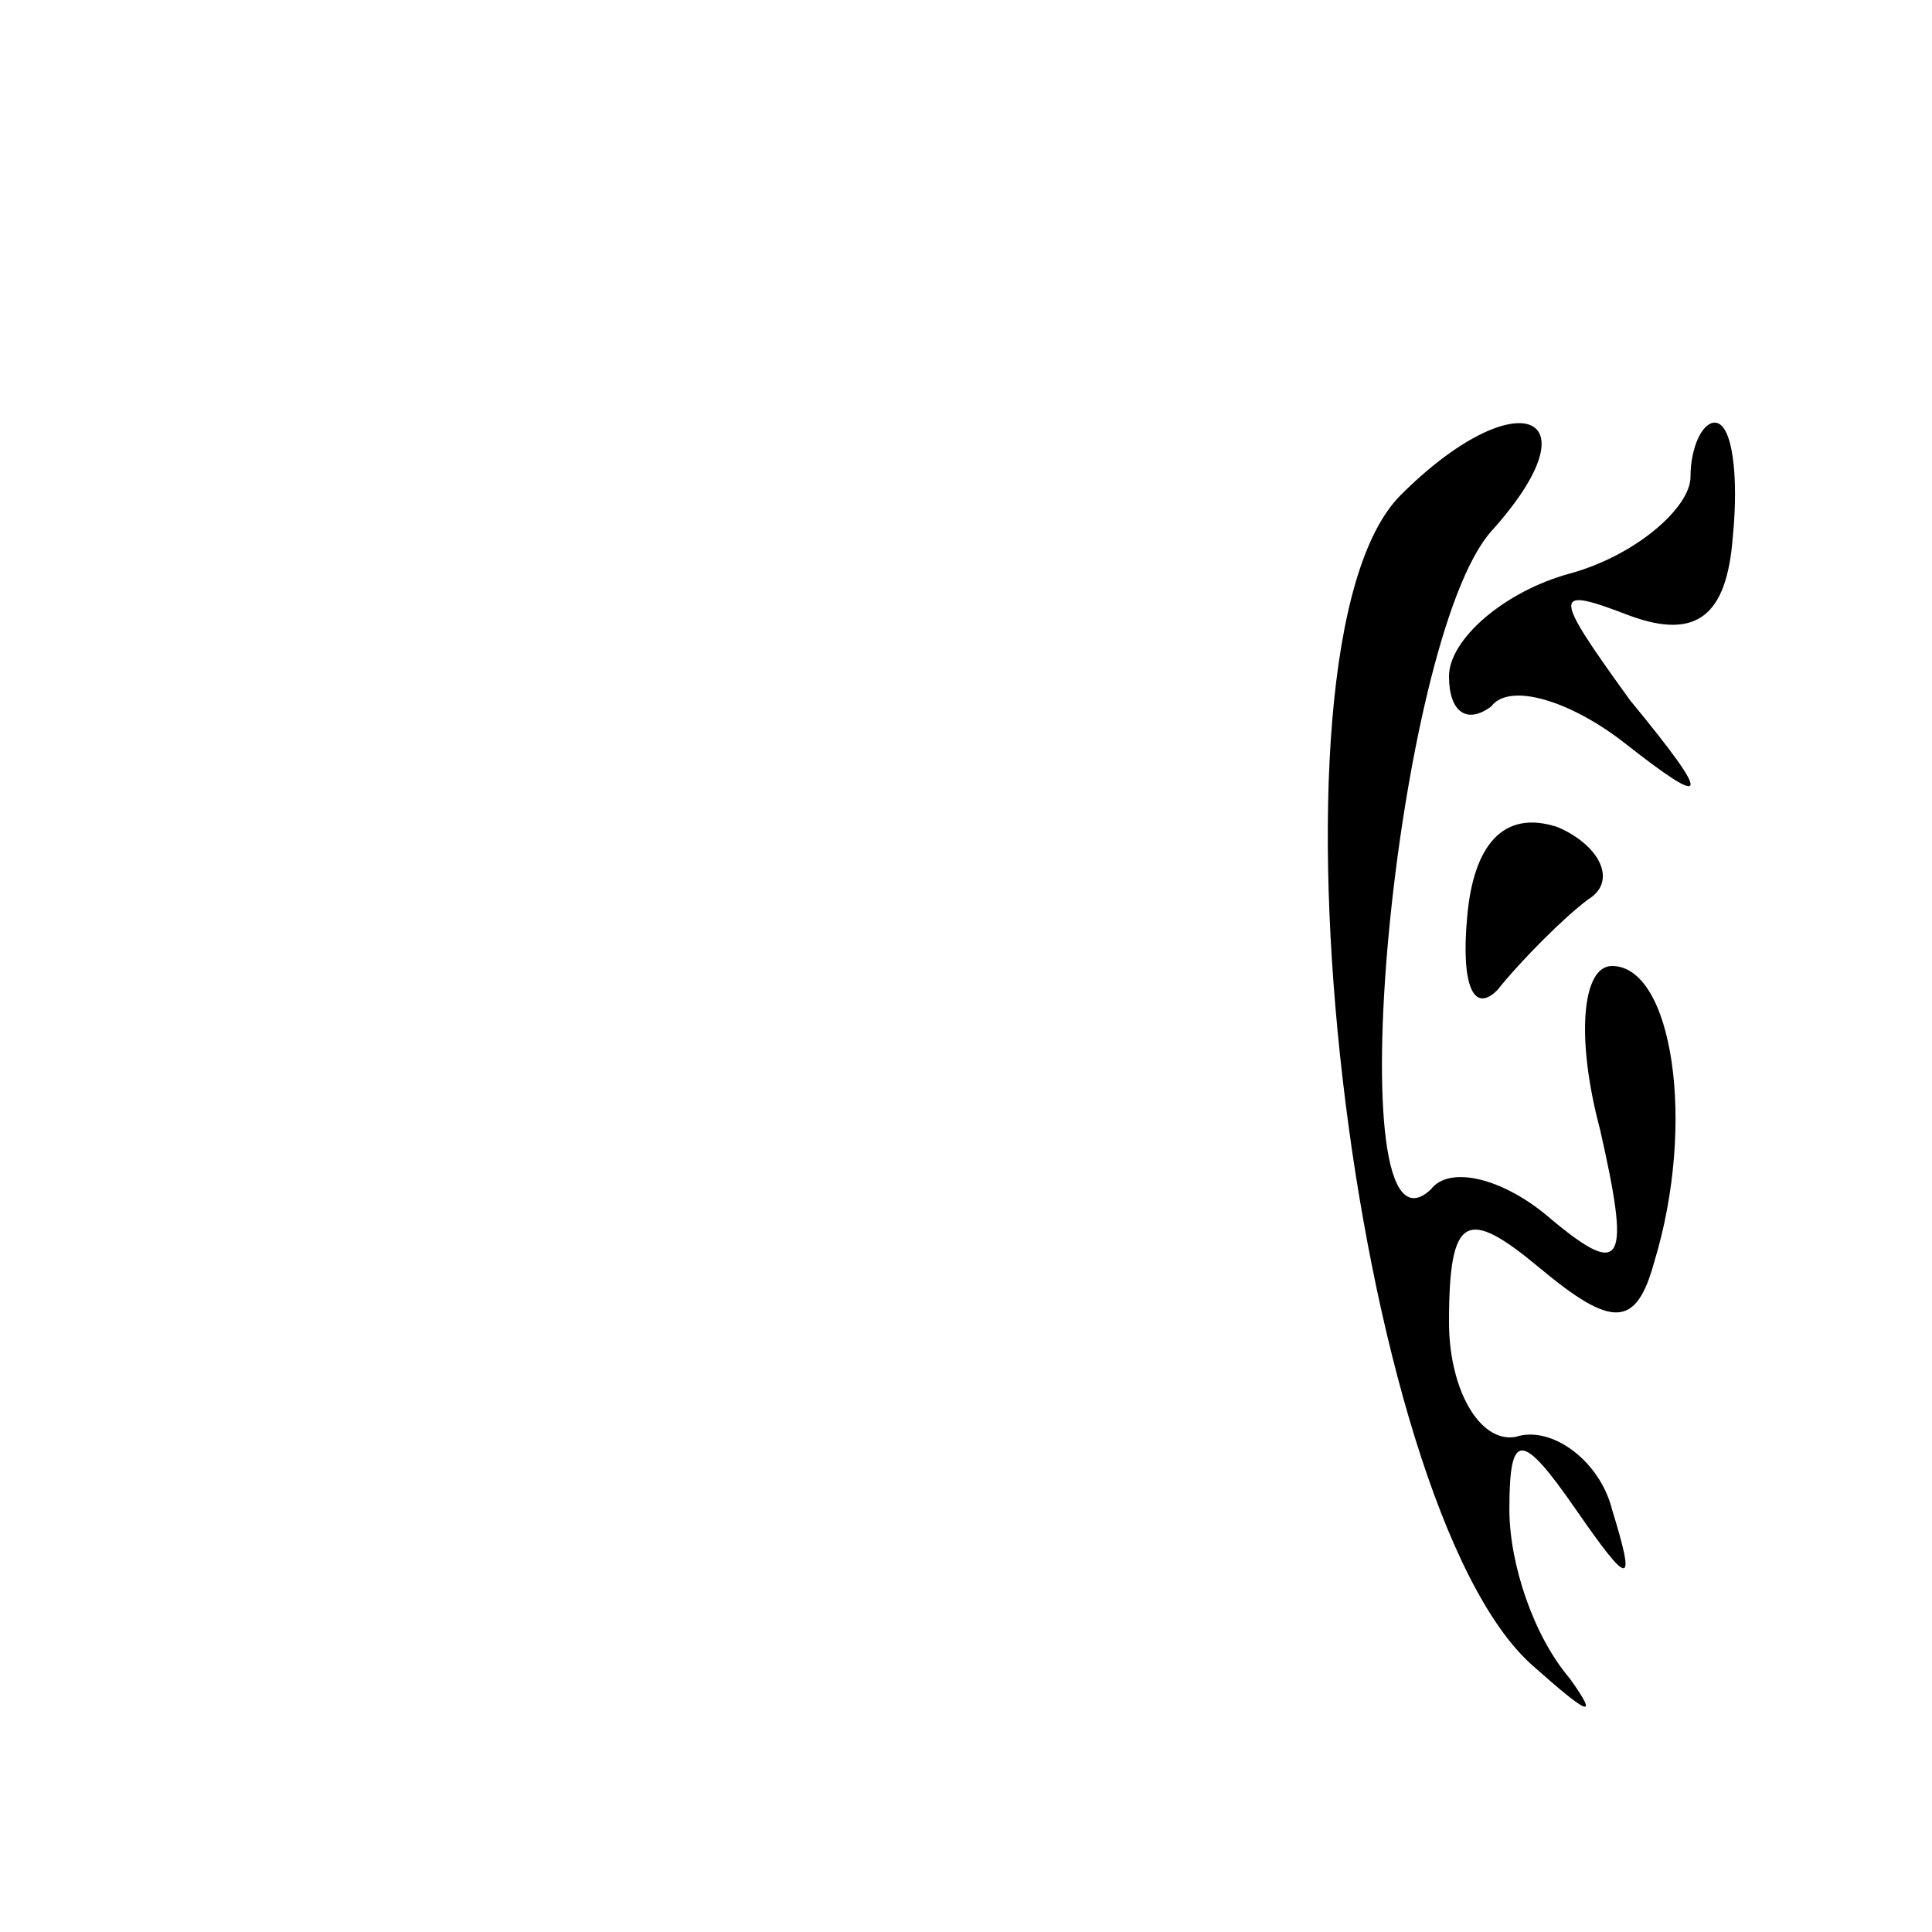 <?xml version="1.0" standalone="no"?>
<!DOCTYPE svg PUBLIC "-//W3C//DTD SVG 20010904//EN"
 "http://www.w3.org/TR/2001/REC-SVG-20010904/DTD/svg10.dtd">
<svg version="1.0" xmlns="http://www.w3.org/2000/svg"
 width="32pt" height="32pt" viewBox="0 0 32 32"
 preserveAspectRatio="xMidYMid meet">
<g transform="translate(0,32) scale(0.1,-0.1)"
fill="#000000" stroke="none">
<path fill="#000000" stroke="none" d="M232 238 c-25 -25 -8 -168 22 -194 9
-8 11 -9 6 -2 -6 7 -10 19 -10 28 0 13 2 13 11 0 9 -13 10 -13 6 0 -2 8 -10
14 -16 12 -6 -1 -11 8 -11 19 0 18 3 19 15 9 12 -10 16 -10 19 1 7 23 3 49 -7
49 -5 0 -6 -12 -2 -27 5 -22 4 -25 -8 -15 -8 7 -17 9 -20 5 -16 -15 -6 91 10
109 18 20 4 25 -15 6z"/>
<path fill="#000000" stroke="none" d="M280 241 c0 -5 -9 -13 -20 -16 -11 -3
-20 -11 -20 -17 0 -6 3 -8 7 -5 3 4 13 1 22 -6 14 -11 15 -10 1 7 -13 18 -13
19 0 14 11 -4 16 0 17 13 1 10 0 19 -3 19 -2 0 -4 -4 -4 -9z"/>
<path fill="#000000" stroke="none" d="M243 168 c-1 -11 1 -16 5 -12 4 5 11
12 15 15 5 3 2 9 -5 12 -9 3 -14 -3 -15 -15z"/>
</g>
</svg>
